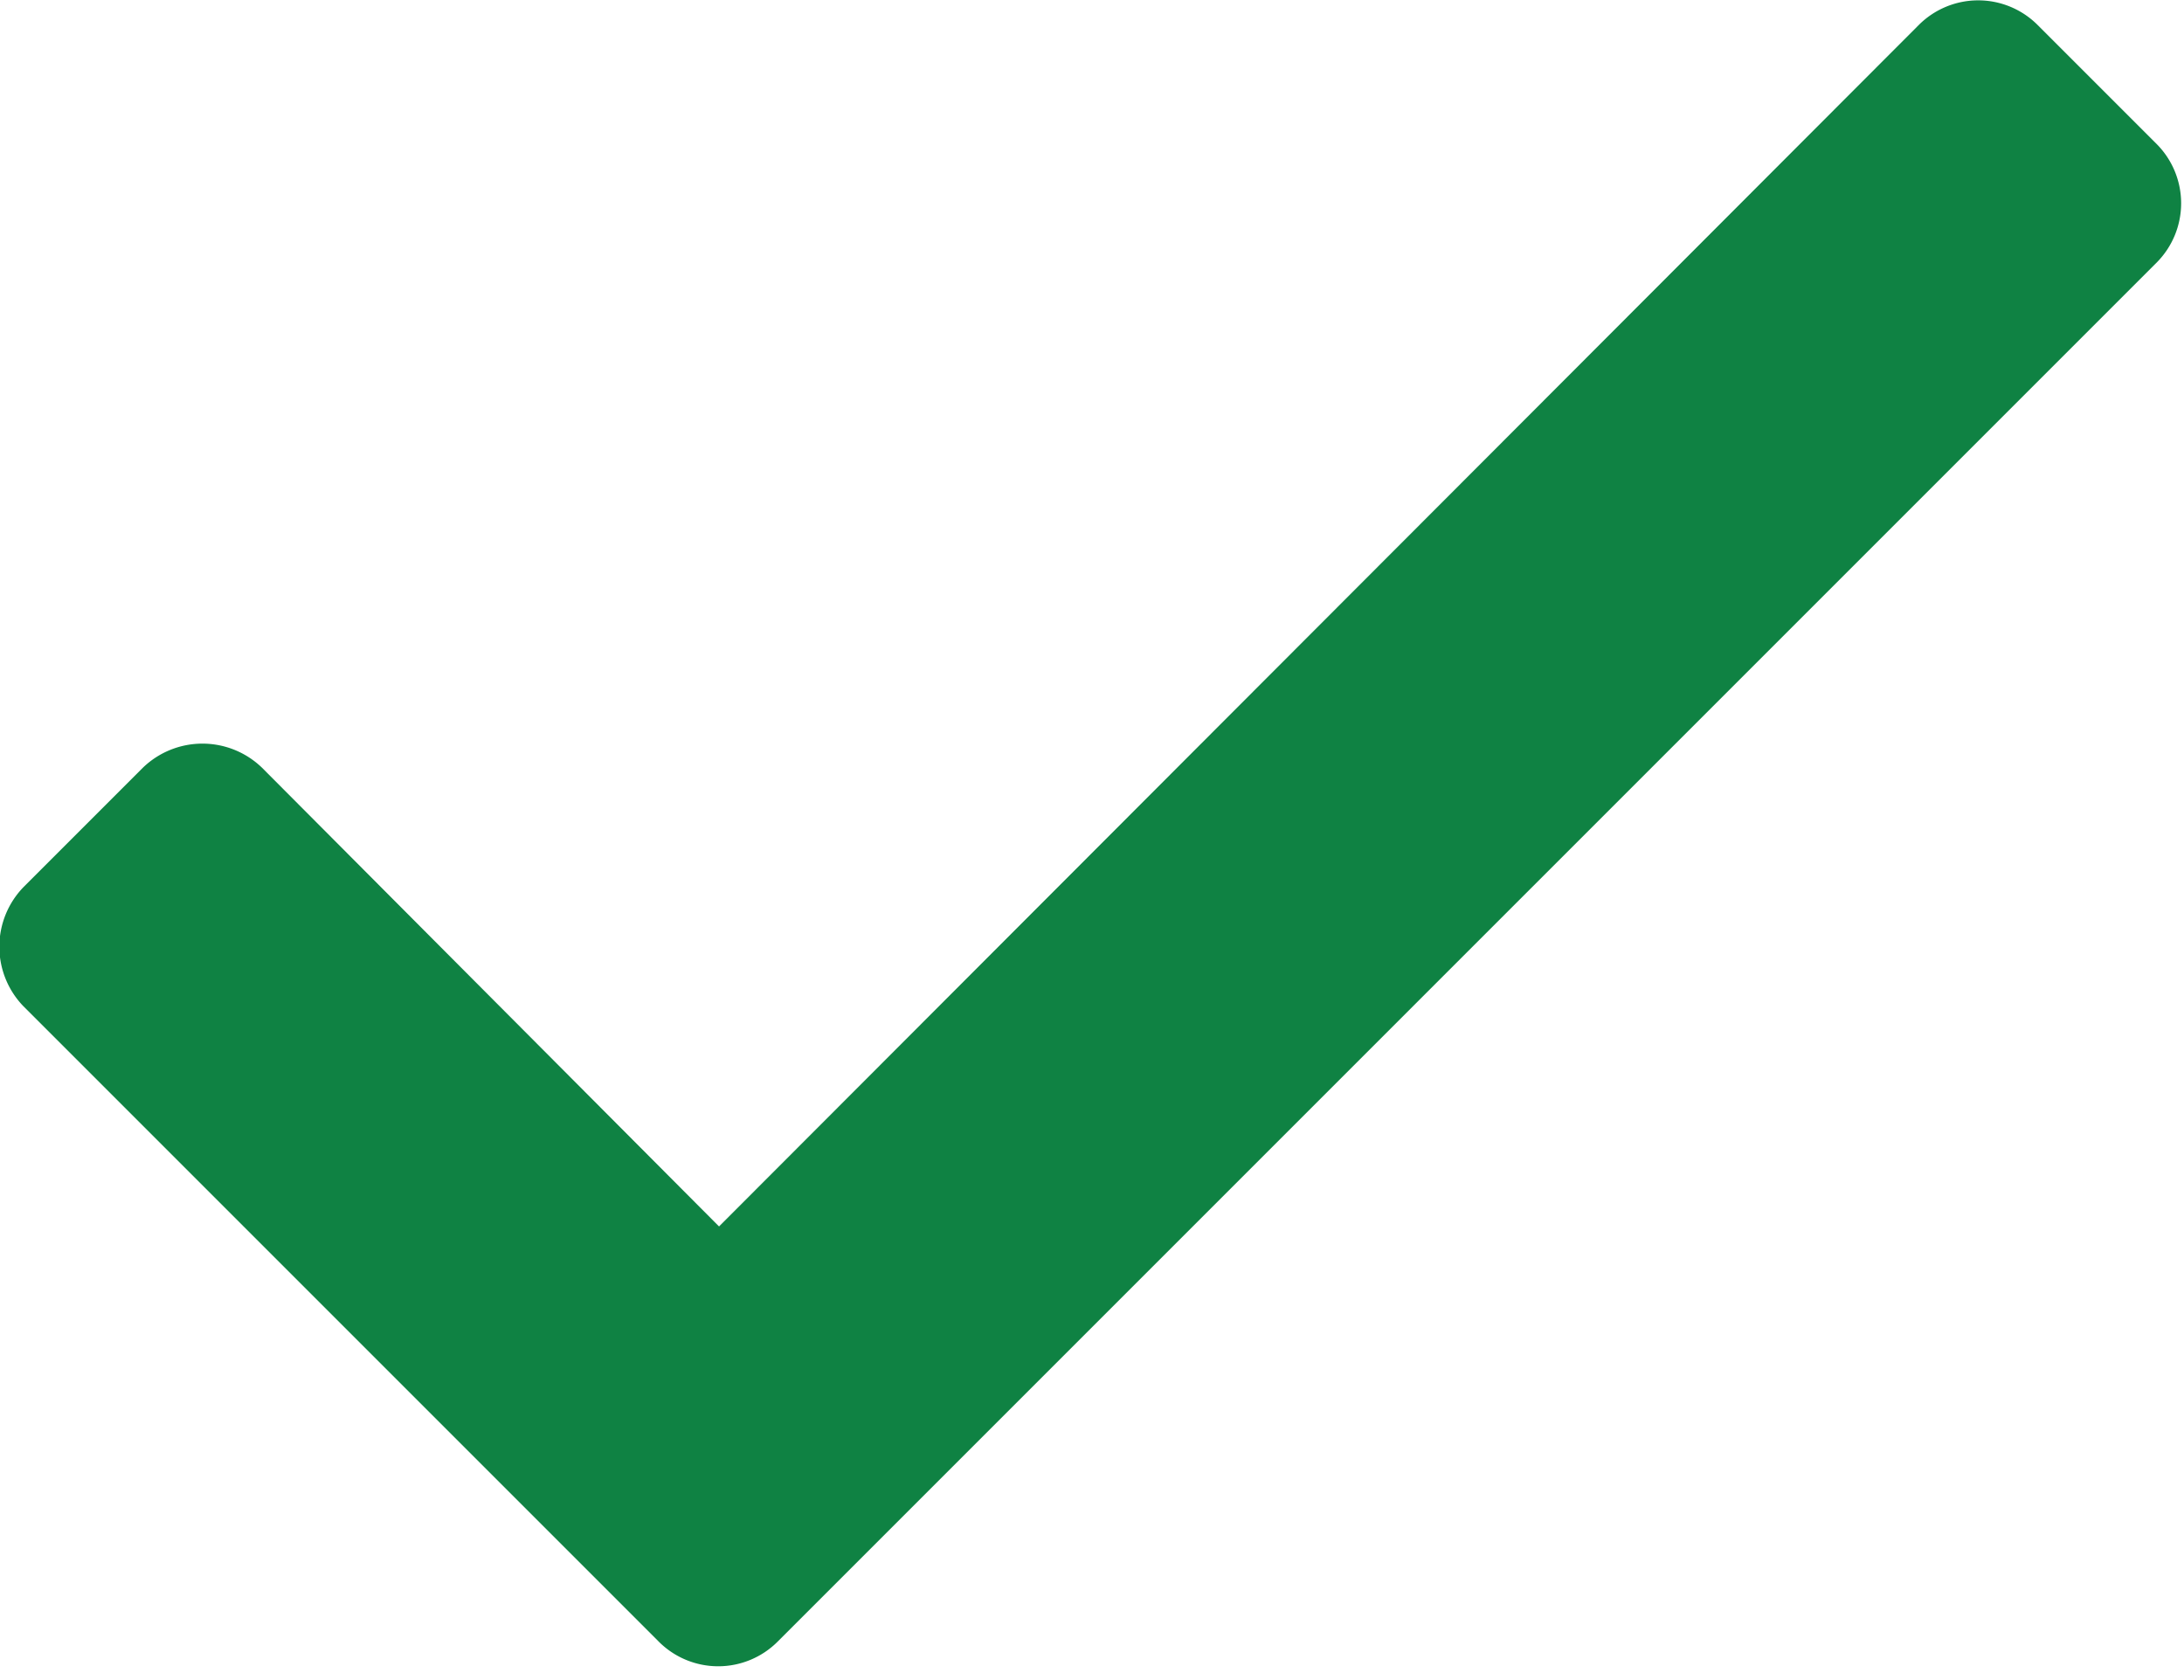 <svg class="ons-svg-icon " viewBox="0 0 13 10" xmlns="http://www.w3.org/2000/svg" focusable="false" fill="#0f8243">
            <path d="M14.35,3.9l-.71-.71a.5.5,0,0,0-.71,0h0L5.79,10.34,3.07,7.61a.51.51,0,0,0-.71,0l-.71.71a.51.51,0,0,0,0,.71l3.78,3.78a.5.5,0,0,0,.71,0h0L14.35,4.6A.5.5,0,0,0,14.35,3.9Z" transform="translate(-1.51 -3.04)"></path>
</svg>